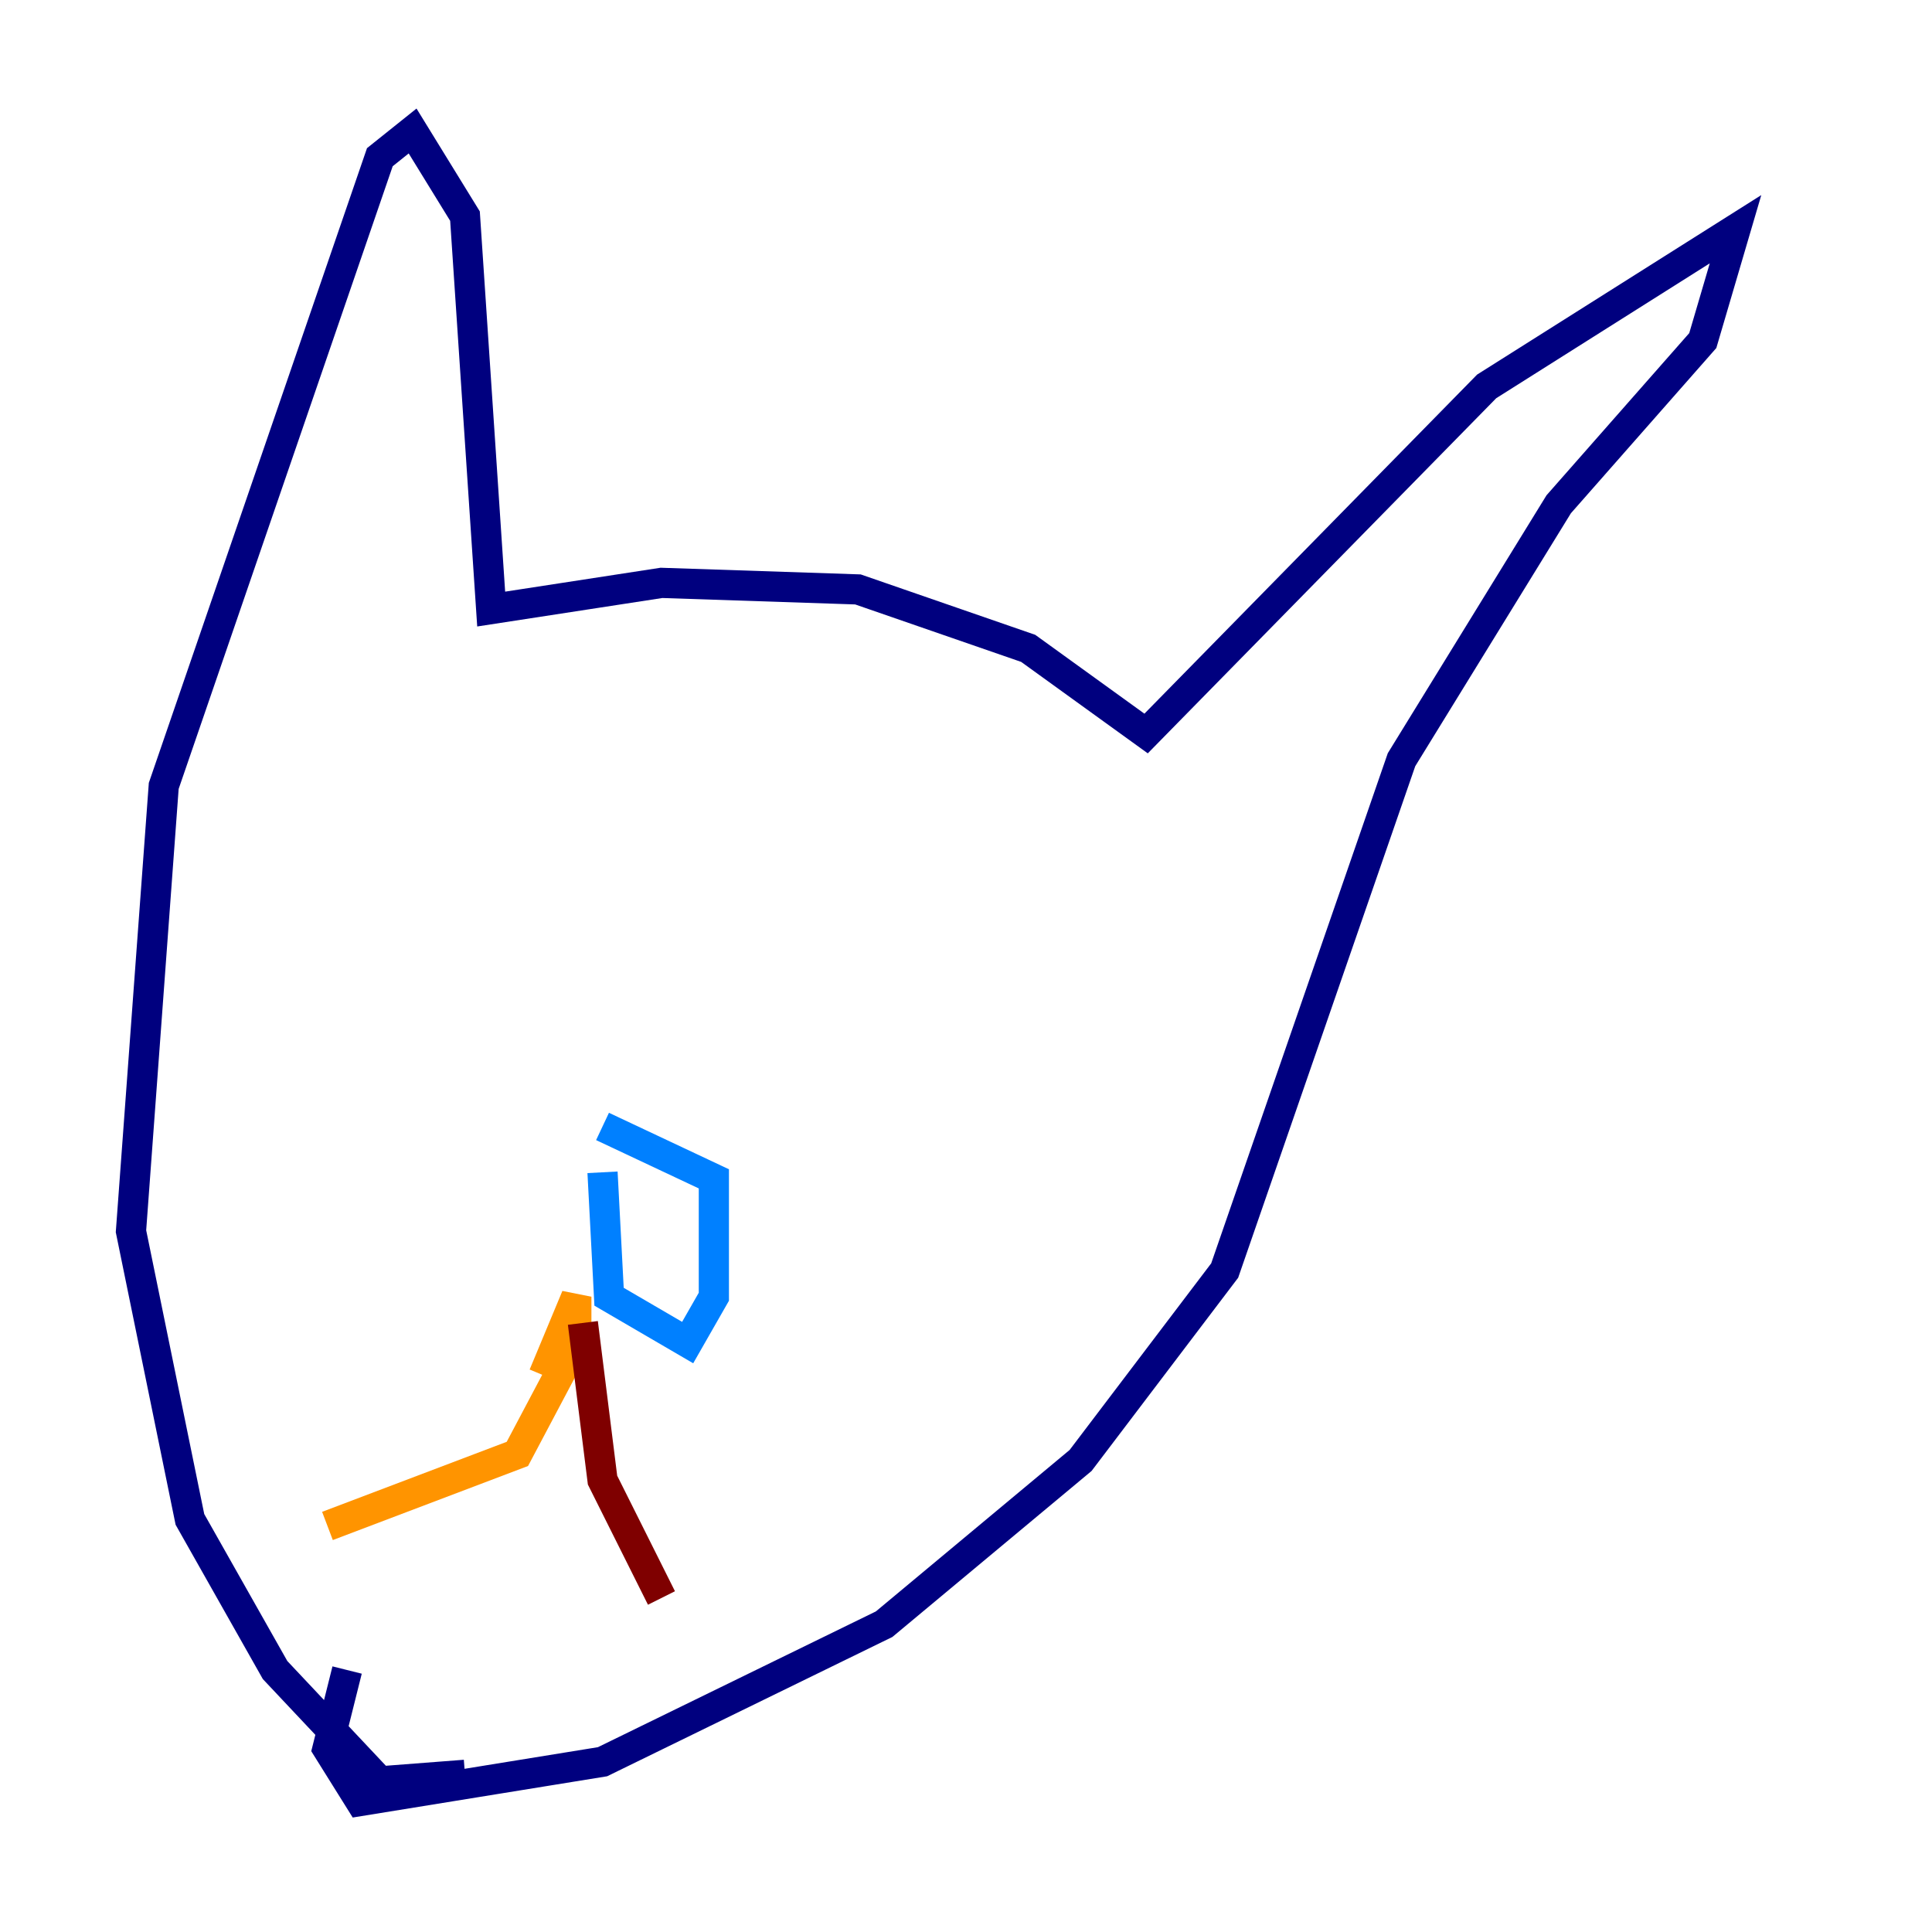 <?xml version="1.0" encoding="utf-8" ?>
<svg baseProfile="tiny" height="128" version="1.2" viewBox="0,0,128,128" width="128" xmlns="http://www.w3.org/2000/svg" xmlns:ev="http://www.w3.org/2001/xml-events" xmlns:xlink="http://www.w3.org/1999/xlink"><defs /><polyline fill="none" points="30.807,117.586 25.166,118.02 18.224,110.644 12.583,100.664 8.678,81.573 10.848,52.068 25.166,10.414 27.336,8.678 30.807,14.319 32.542,40.352 43.824,38.617 56.841,39.051 68.122,42.956 75.932,48.597 98.495,25.6 114.983,15.186 112.814,22.563 103.268,33.41 92.854,50.332 81.139,84.176 71.593,96.759 58.576,107.607 39.919,116.719 23.864,119.322 21.695,115.851 22.997,110.644" stroke="#00007f" stroke-width="2" /><polyline fill="none" points="39.919,77.668 40.352,85.912 45.559,88.949 47.295,85.912 47.295,78.102 39.919,74.63" stroke="#0080ff" stroke-width="2" /><polyline fill="none" points="36.014,91.119 36.014,91.119" stroke="#7cff79" stroke-width="2" /><polyline fill="none" points="36.014,91.119 38.183,85.912 38.183,88.949 34.278,96.325 21.695,101.098" stroke="#ff9400" stroke-width="2" /><polyline fill="none" points="38.617,87.647 39.919,98.061 43.824,105.871" stroke="#7f0000" stroke-width="2" /></svg>
